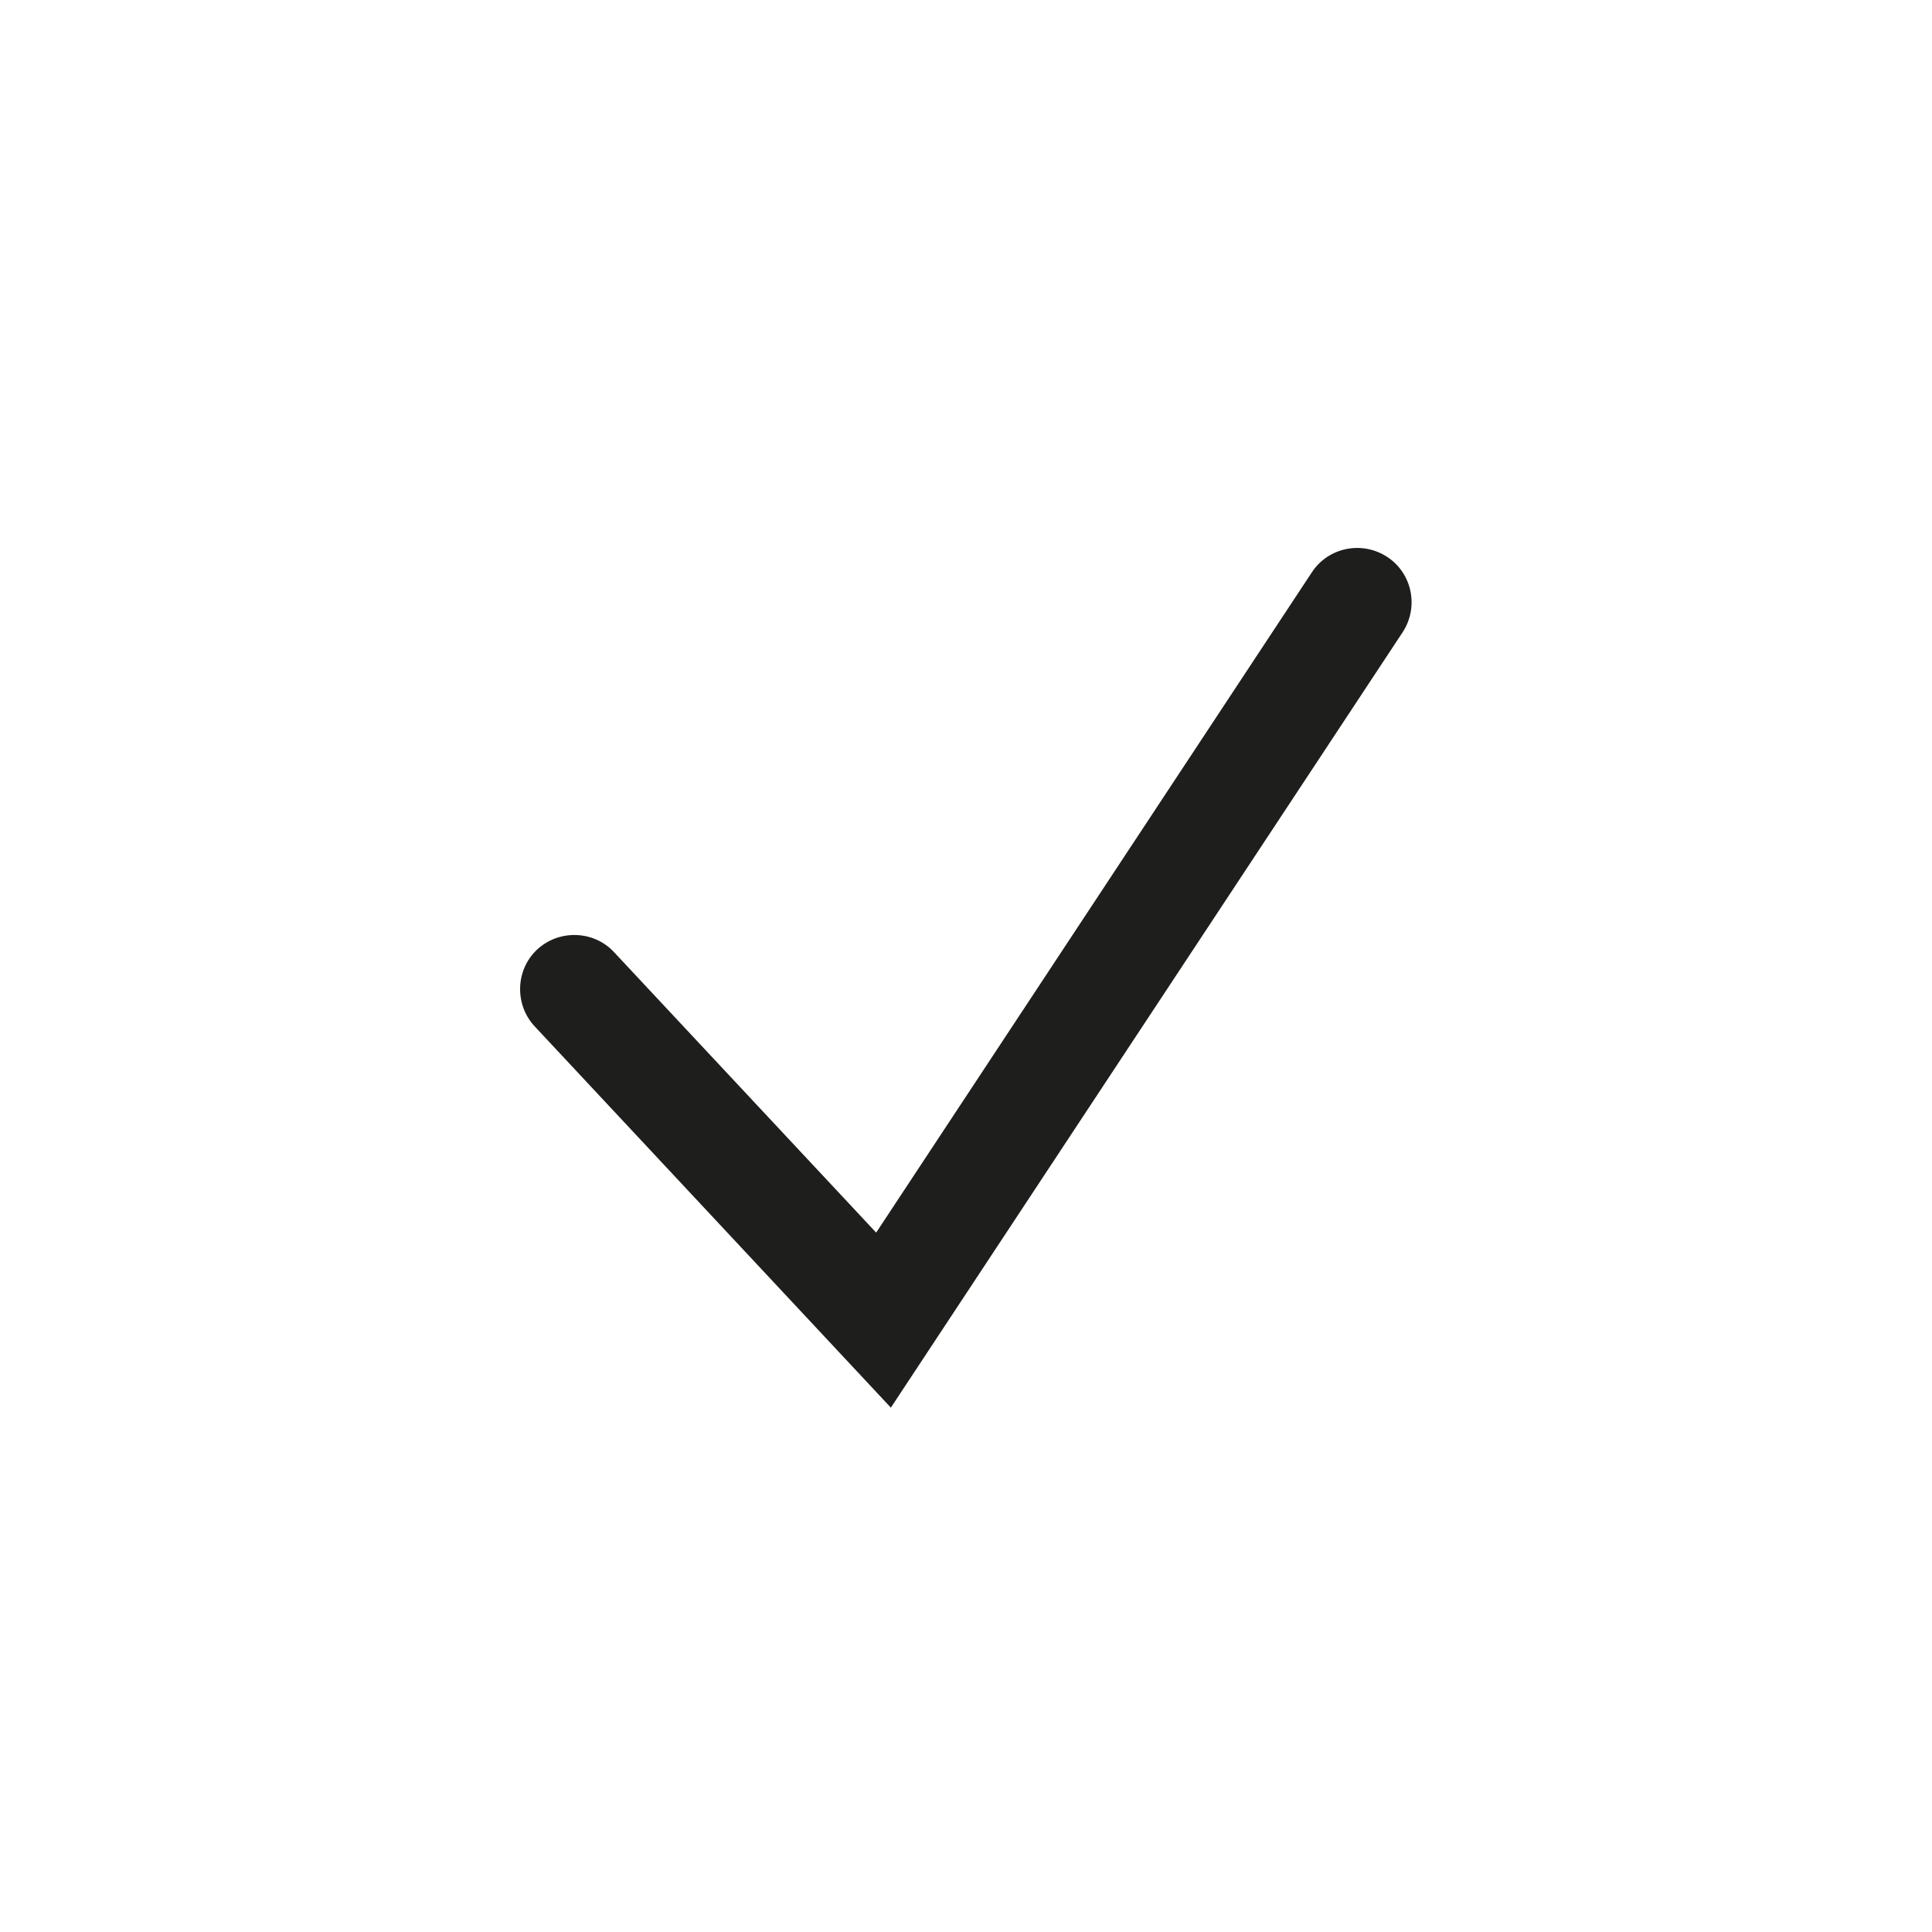 <?xml version="1.0" encoding="UTF-8"?>
<svg id="a" data-name="3219" xmlns="http://www.w3.org/2000/svg" viewBox="0 0 40 40">
  <path d="M18.45,29.15l-7.38-7.9c-.42-.45-.4-1.17.05-1.59.45-.42,1.17-.4,1.59.05l5.43,5.81,9.02-13.67c.34-.52,1.04-.66,1.56-.32.52.34.66,1.04.32,1.56l-10.6,16.06Z" fill="#1e1e1c"/>
</svg>